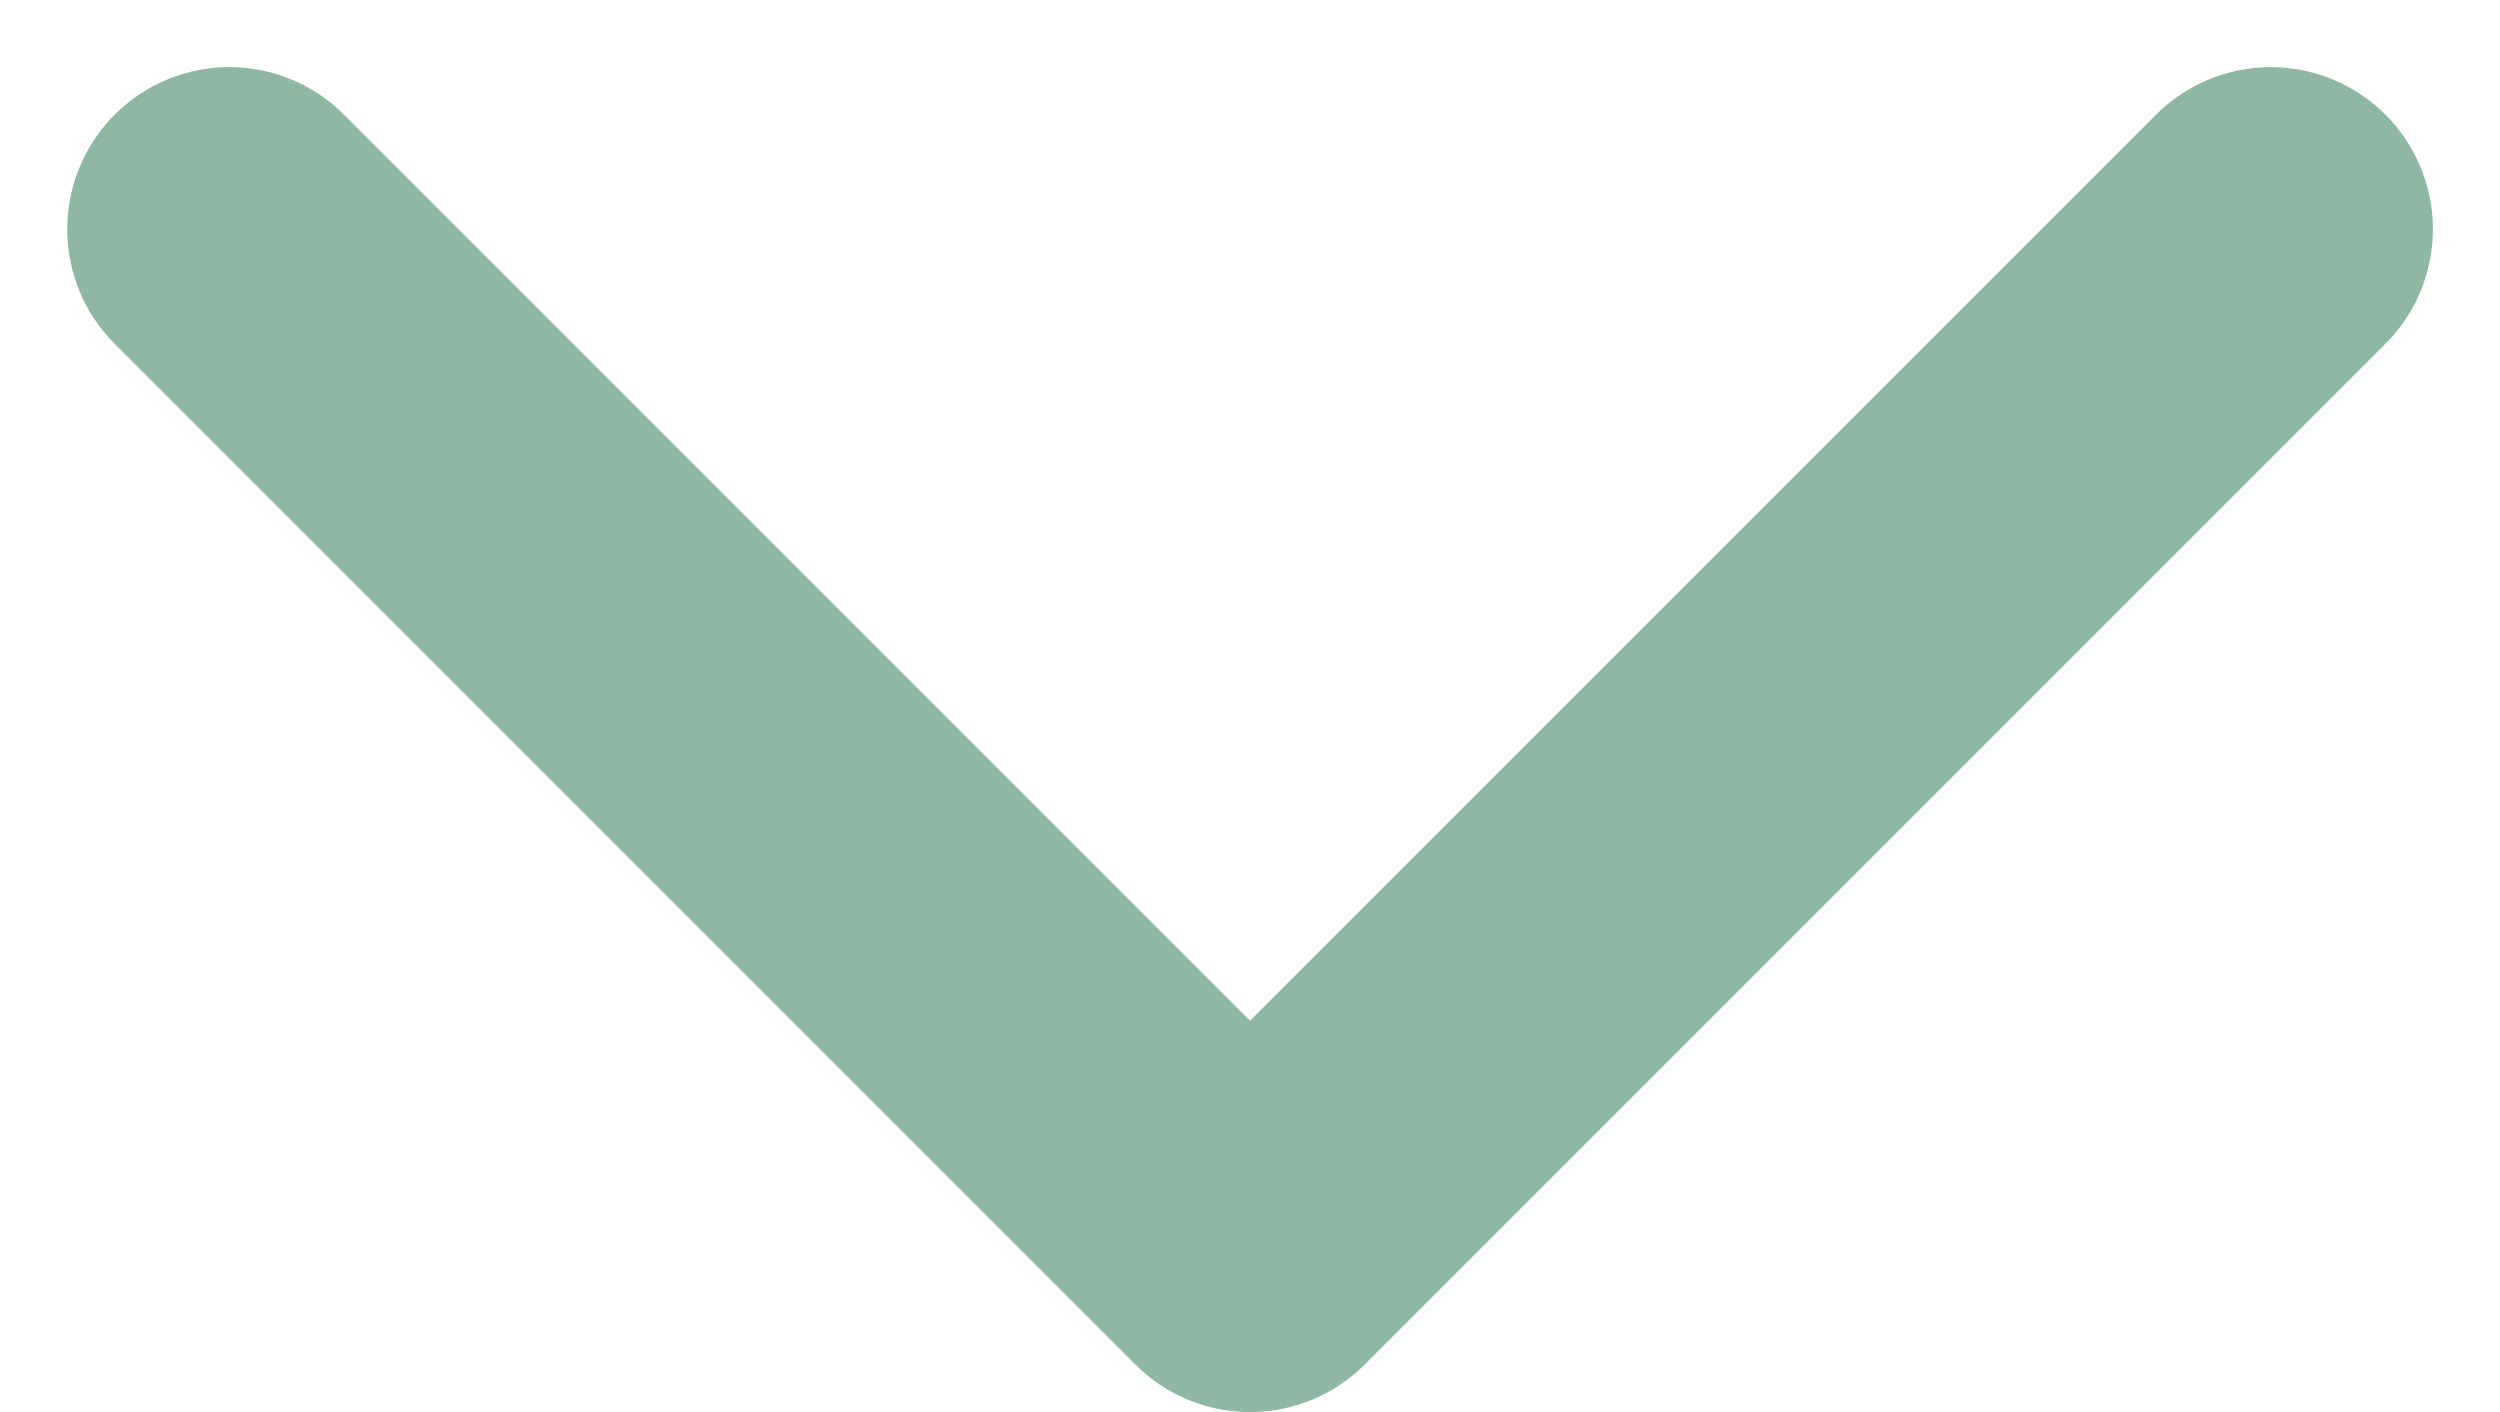 <svg xmlns="http://www.w3.org/2000/svg" width="23.131" height="13.066" viewBox="0 0 23.131 13.066">
  <path id="Path_11" data-name="Path 11" d="M0,0,9.444,9.444,0,18.888" transform="translate(21.01 2.121) rotate(90)" fill="none" stroke="#8eb8a3" stroke-linecap="round" stroke-linejoin="round" stroke-width="3"/>
</svg>
